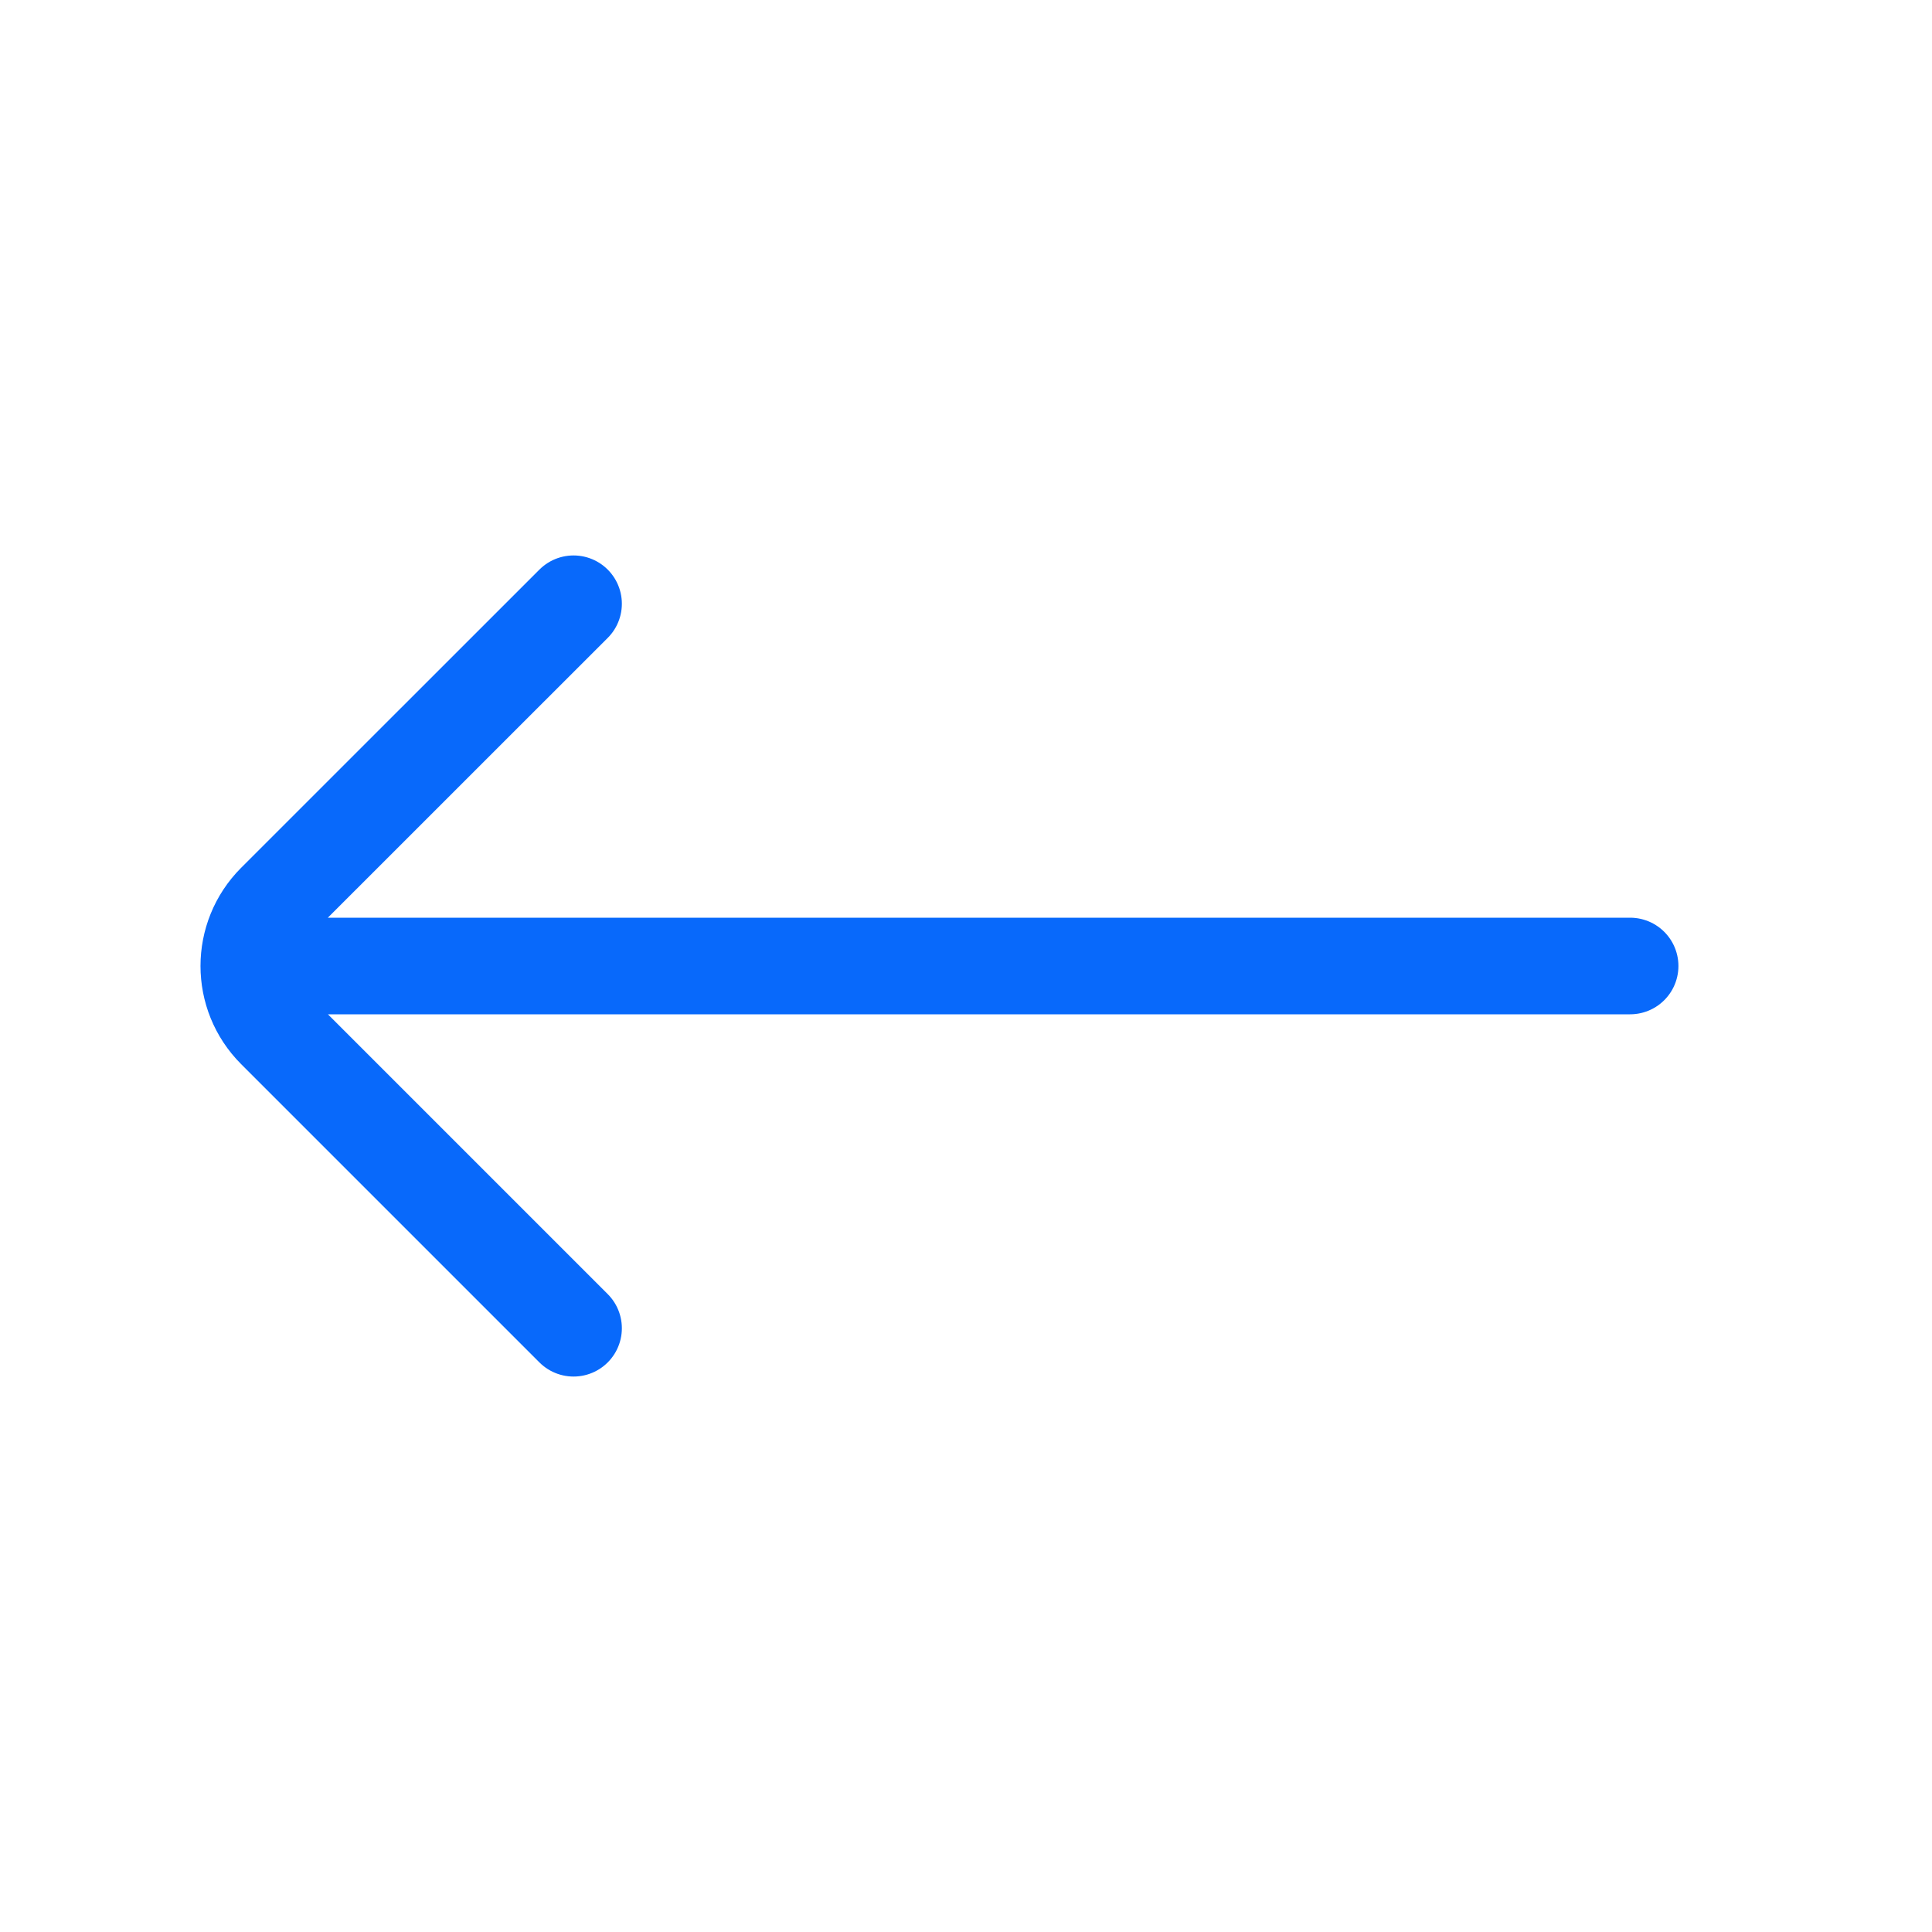 <svg width="24" height="24" viewBox="0 0 24 24" fill="none" xmlns="http://www.w3.org/2000/svg">
<path d="M7.125 16.5L3.42 12.795C2.981 12.356 2.981 11.644 3.42 11.204L7.125 7.5M3.75 12L20.25 12" stroke="#0869FB" stroke-width="1.2" stroke-linecap="round"/>
</svg>
